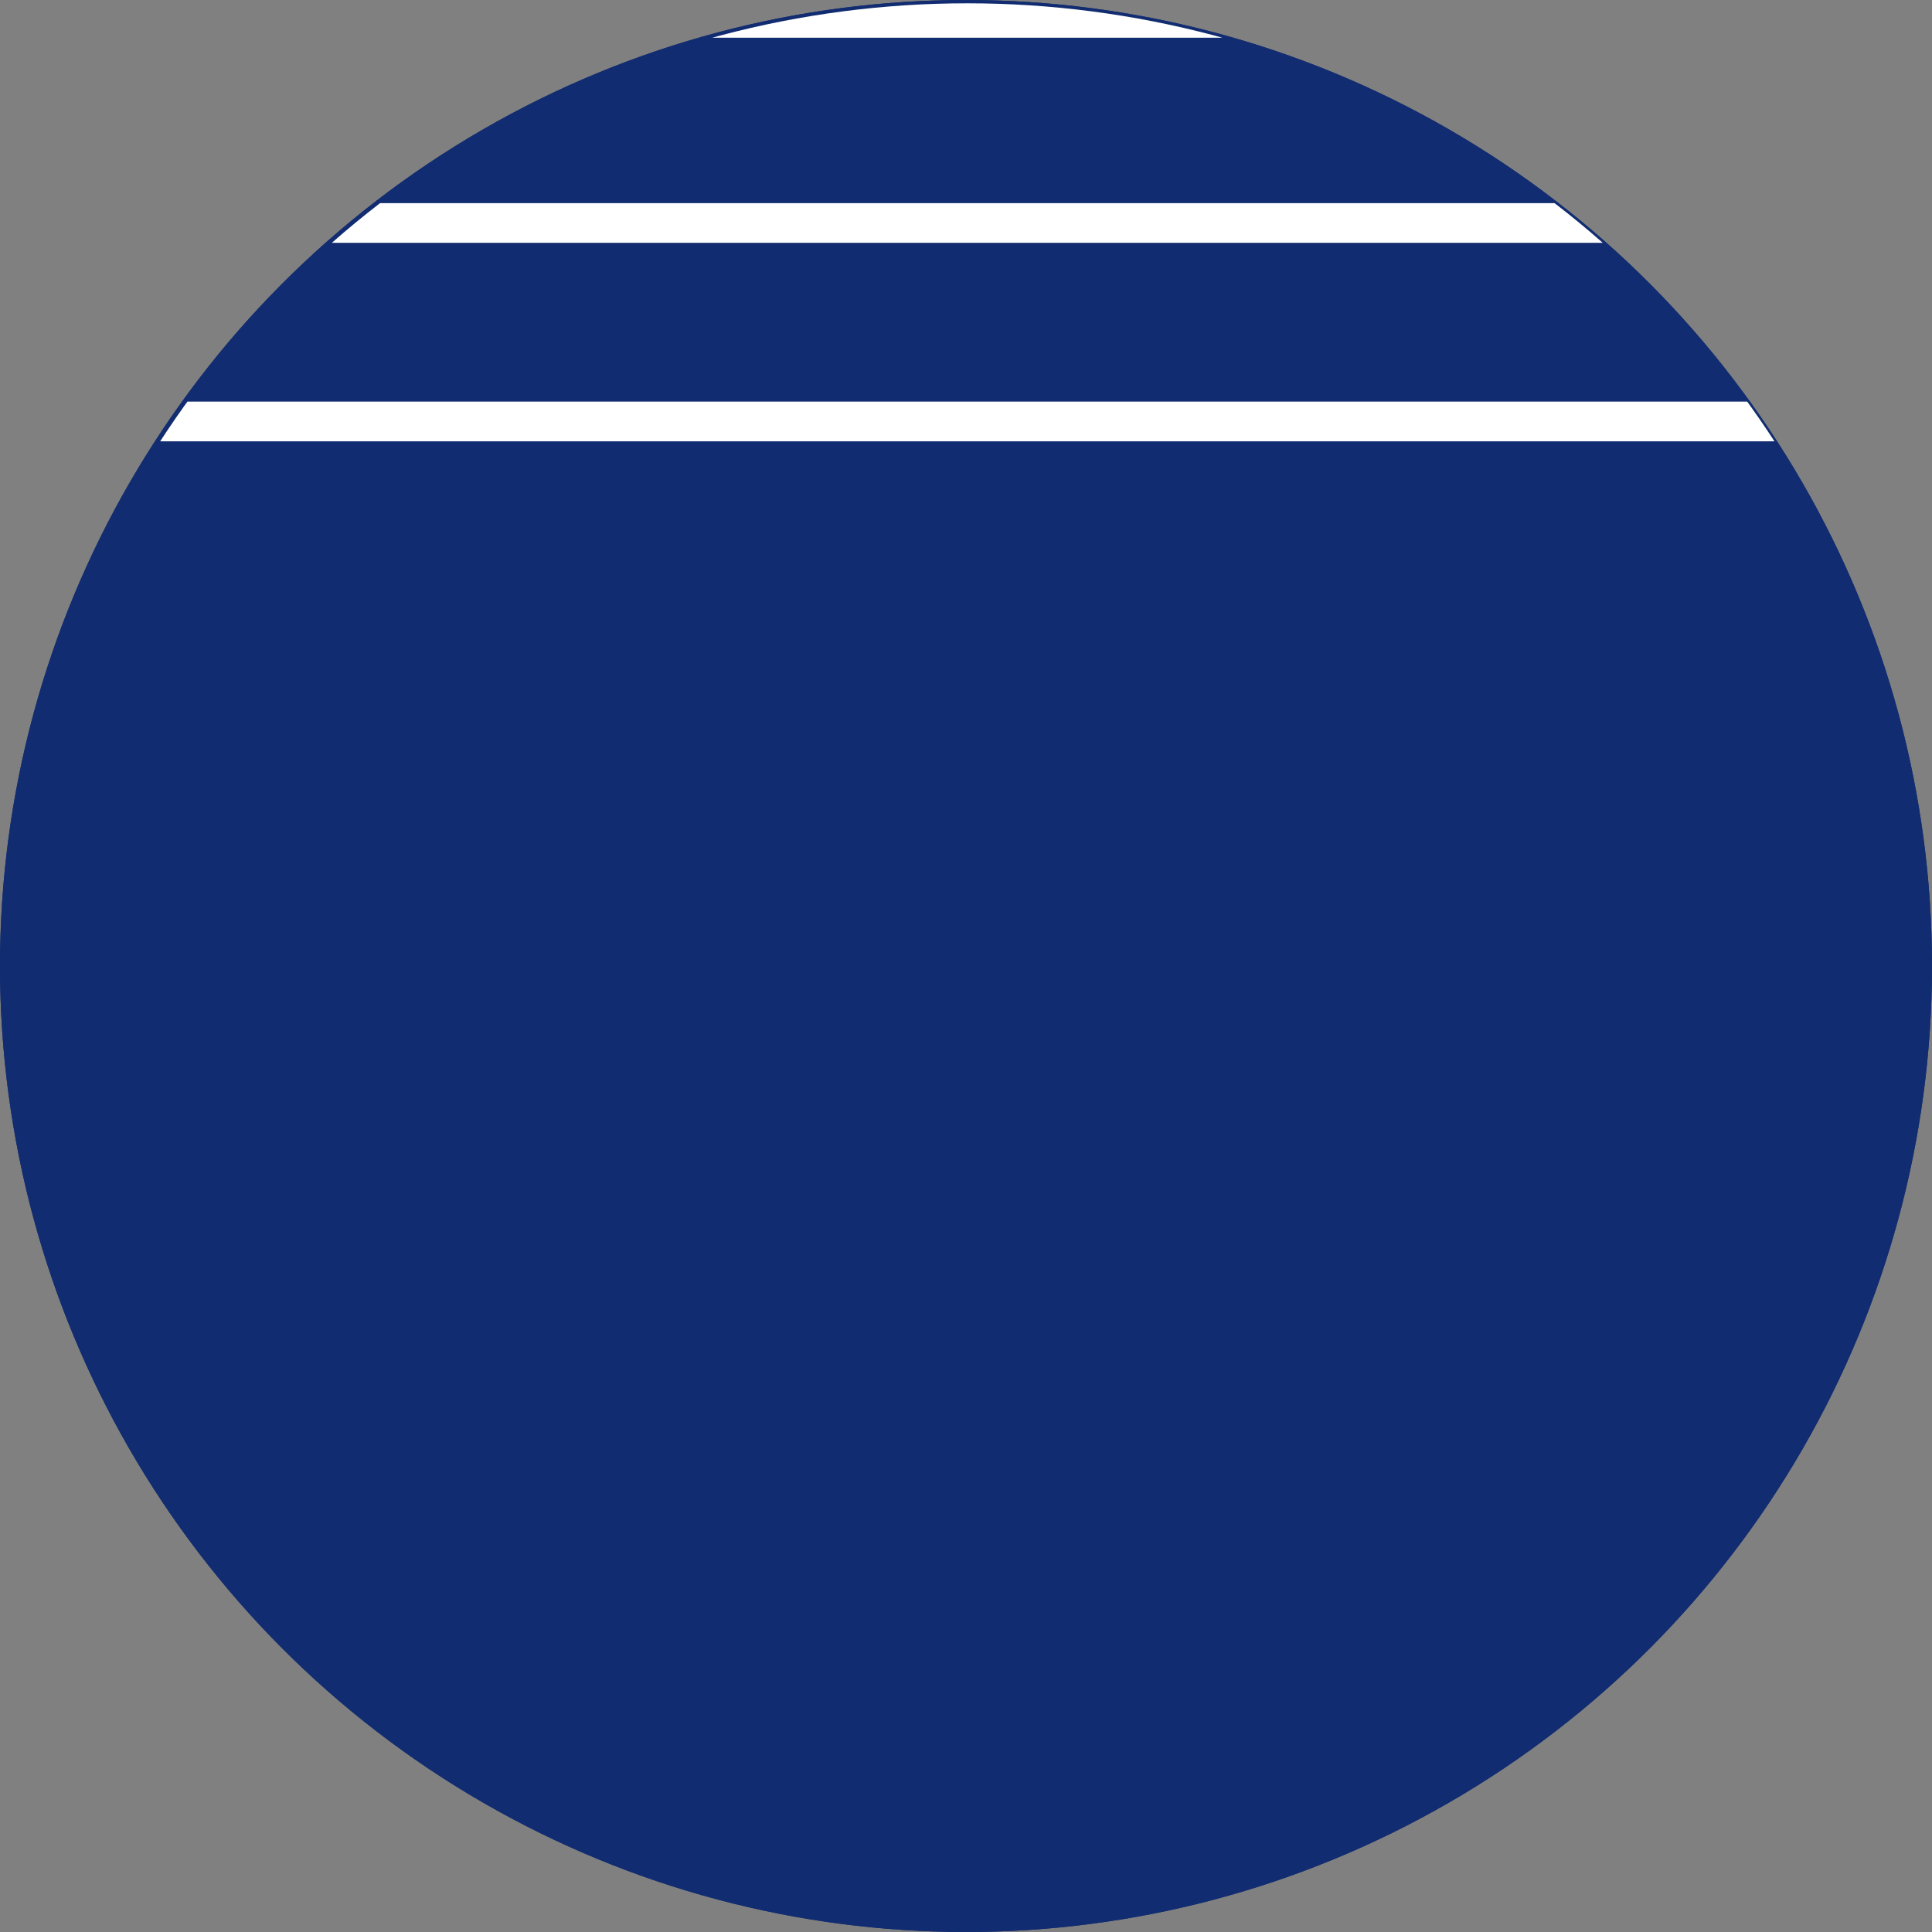 <?xml version="1.0" encoding="utf-8"?>
<!-- Generator: Adobe Illustrator 18.0.0, SVG Export Plug-In . SVG Version: 6.00 Build 0)  -->
<!DOCTYPE svg PUBLIC "-//W3C//DTD SVG 1.1//EN" "http://www.w3.org/Graphics/SVG/1.1/DTD/svg11.dtd">
<svg version="1.1" id="Layer_1" xmlns="http://www.w3.org/2000/svg" xmlns:xlink="http://www.w3.org/1999/xlink" x="0px" y="0px"
	 viewBox="0 0 292 292" enable-background="new 0 0 292 292" xml:space="preserve">
<rect x="0" y="0" width="292" height="292" fill="#808080" stroke="none"/>
<g id="Jugoslawien">
	<g id="Norwegen_2_">
		<circle fill="#112C70" stroke="#112C70" stroke-miterlimit="10" cx="146" cy="146" r="145.5"/>
		<g>
			<defs>
				<circle id="SVGID_61_" cx="146" cy="146" r="145.5"/>
			</defs>
			<clipPath id="SVGID_2_">
				<use xlink:href="#SVGID_61_"  overflow="visible"/>
			</clipPath>
			<use xlink:href="#SVGID_61_"  overflow="visible" fill="none" stroke="#112C70" stroke-miterlimit="10"/>
		</g>
	</g>
	<g>
		<defs>
			<circle id="SVGID_63_" cx="146.2" cy="146" r="145.5"/>
		</defs>
		<clipPath id="SVGID_4_">
			<use xlink:href="#SVGID_63_"  overflow="visible"/>
		</clipPath>
		<g clip-path="url(#SVGID_4_)">
			<line fill="none" stroke="#FFFFFF" stroke-width="6" stroke-miterlimit="10" x1="-48.5" y1="2.7" x2="339.5" y2="2.7"/>
			<line fill="none" stroke="#FFFFFF" stroke-width="6" stroke-miterlimit="10" x1="-48.5" y1="33.7" x2="339.5" y2="33.7"/>
			<line fill="none" stroke="#FFFFFF" stroke-width="6" stroke-miterlimit="10" x1="-48.5" y1="63.7" x2="339.5" y2="63.7"/>
		</g>
	</g>
</g>
</svg>
